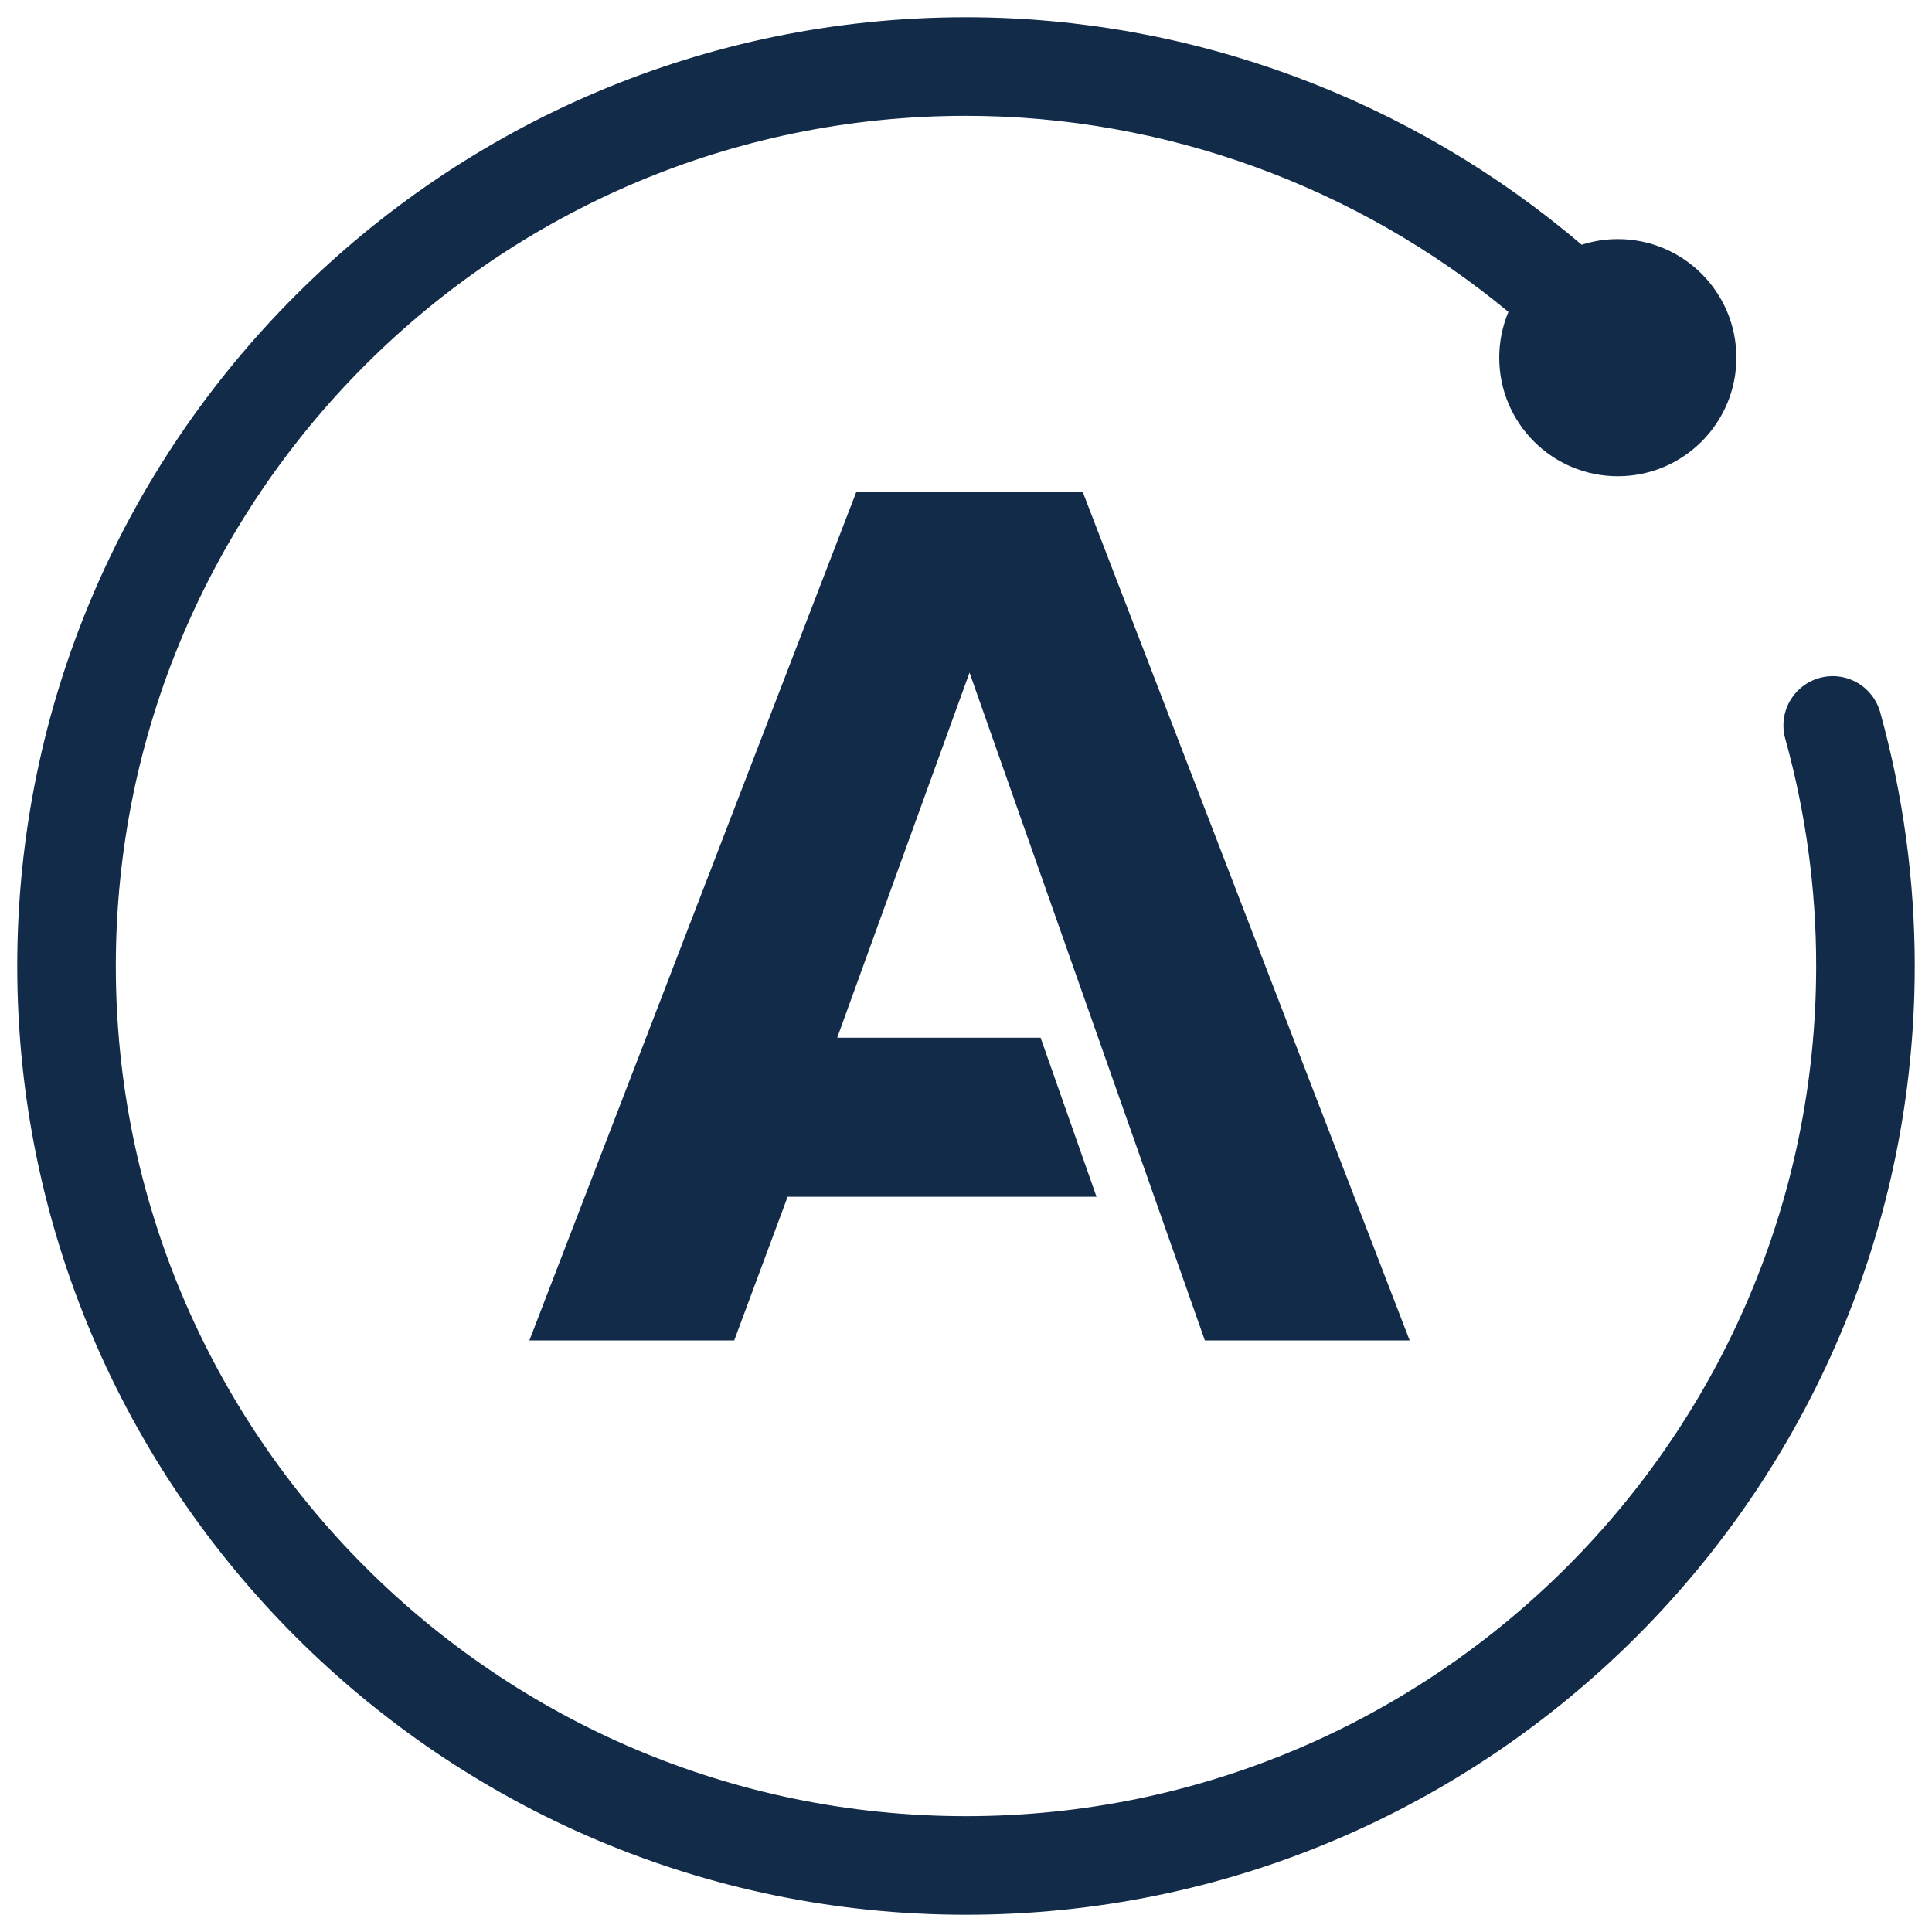 <svg width="56" height="56" viewBox="0 0 56 56" fill="none" xmlns="http://www.w3.org/2000/svg">
    <g clip-path="url(#clip0_518_1047)">
        <path
            d="M34.924 38.854H40.86L31.384 14.261H24.82L15.344 38.854H21.281L22.83 34.688H31.783L30.162 30.078H24.267L28.102 19.496L34.924 38.854ZM54.499 20.645C54.449 20.465 54.363 20.295 54.248 20.148C54.132 20 53.989 19.876 53.826 19.784C53.662 19.691 53.482 19.632 53.296 19.609C53.11 19.587 52.921 19.601 52.74 19.651C52.375 19.753 52.065 19.995 51.879 20.325C51.692 20.654 51.645 21.044 51.746 21.41C52.342 23.556 52.644 25.773 52.643 28C52.643 41.588 41.588 52.643 28 52.643C14.412 52.643 3.357 41.588 3.357 28C3.357 14.411 14.412 3.357 28 3.357C33.756 3.357 39.326 5.401 43.722 9.04C43.546 9.46 43.456 9.911 43.456 10.367C43.456 12.265 44.995 13.804 46.893 13.804C48.791 13.804 50.33 12.265 50.33 10.367C50.33 8.469 48.791 6.93 46.893 6.93C46.528 6.93 46.176 6.988 45.845 7.094C40.895 2.875 34.556 0.5 28 0.5C12.836 0.5 0.5 12.836 0.5 28C0.5 43.163 12.836 55.5 28 55.5C43.163 55.5 55.5 43.163 55.5 28C55.5 25.515 55.163 23.04 54.499 20.645Z"
            fill="#112B49"></path>
    </g>
    <defs>
        <clipPath id="clip0_518_1047">
            <rect width="55" height="55" fill="white" transform="translate(0.5 0.5)"></rect>
        </clipPath>
    </defs>
</svg>